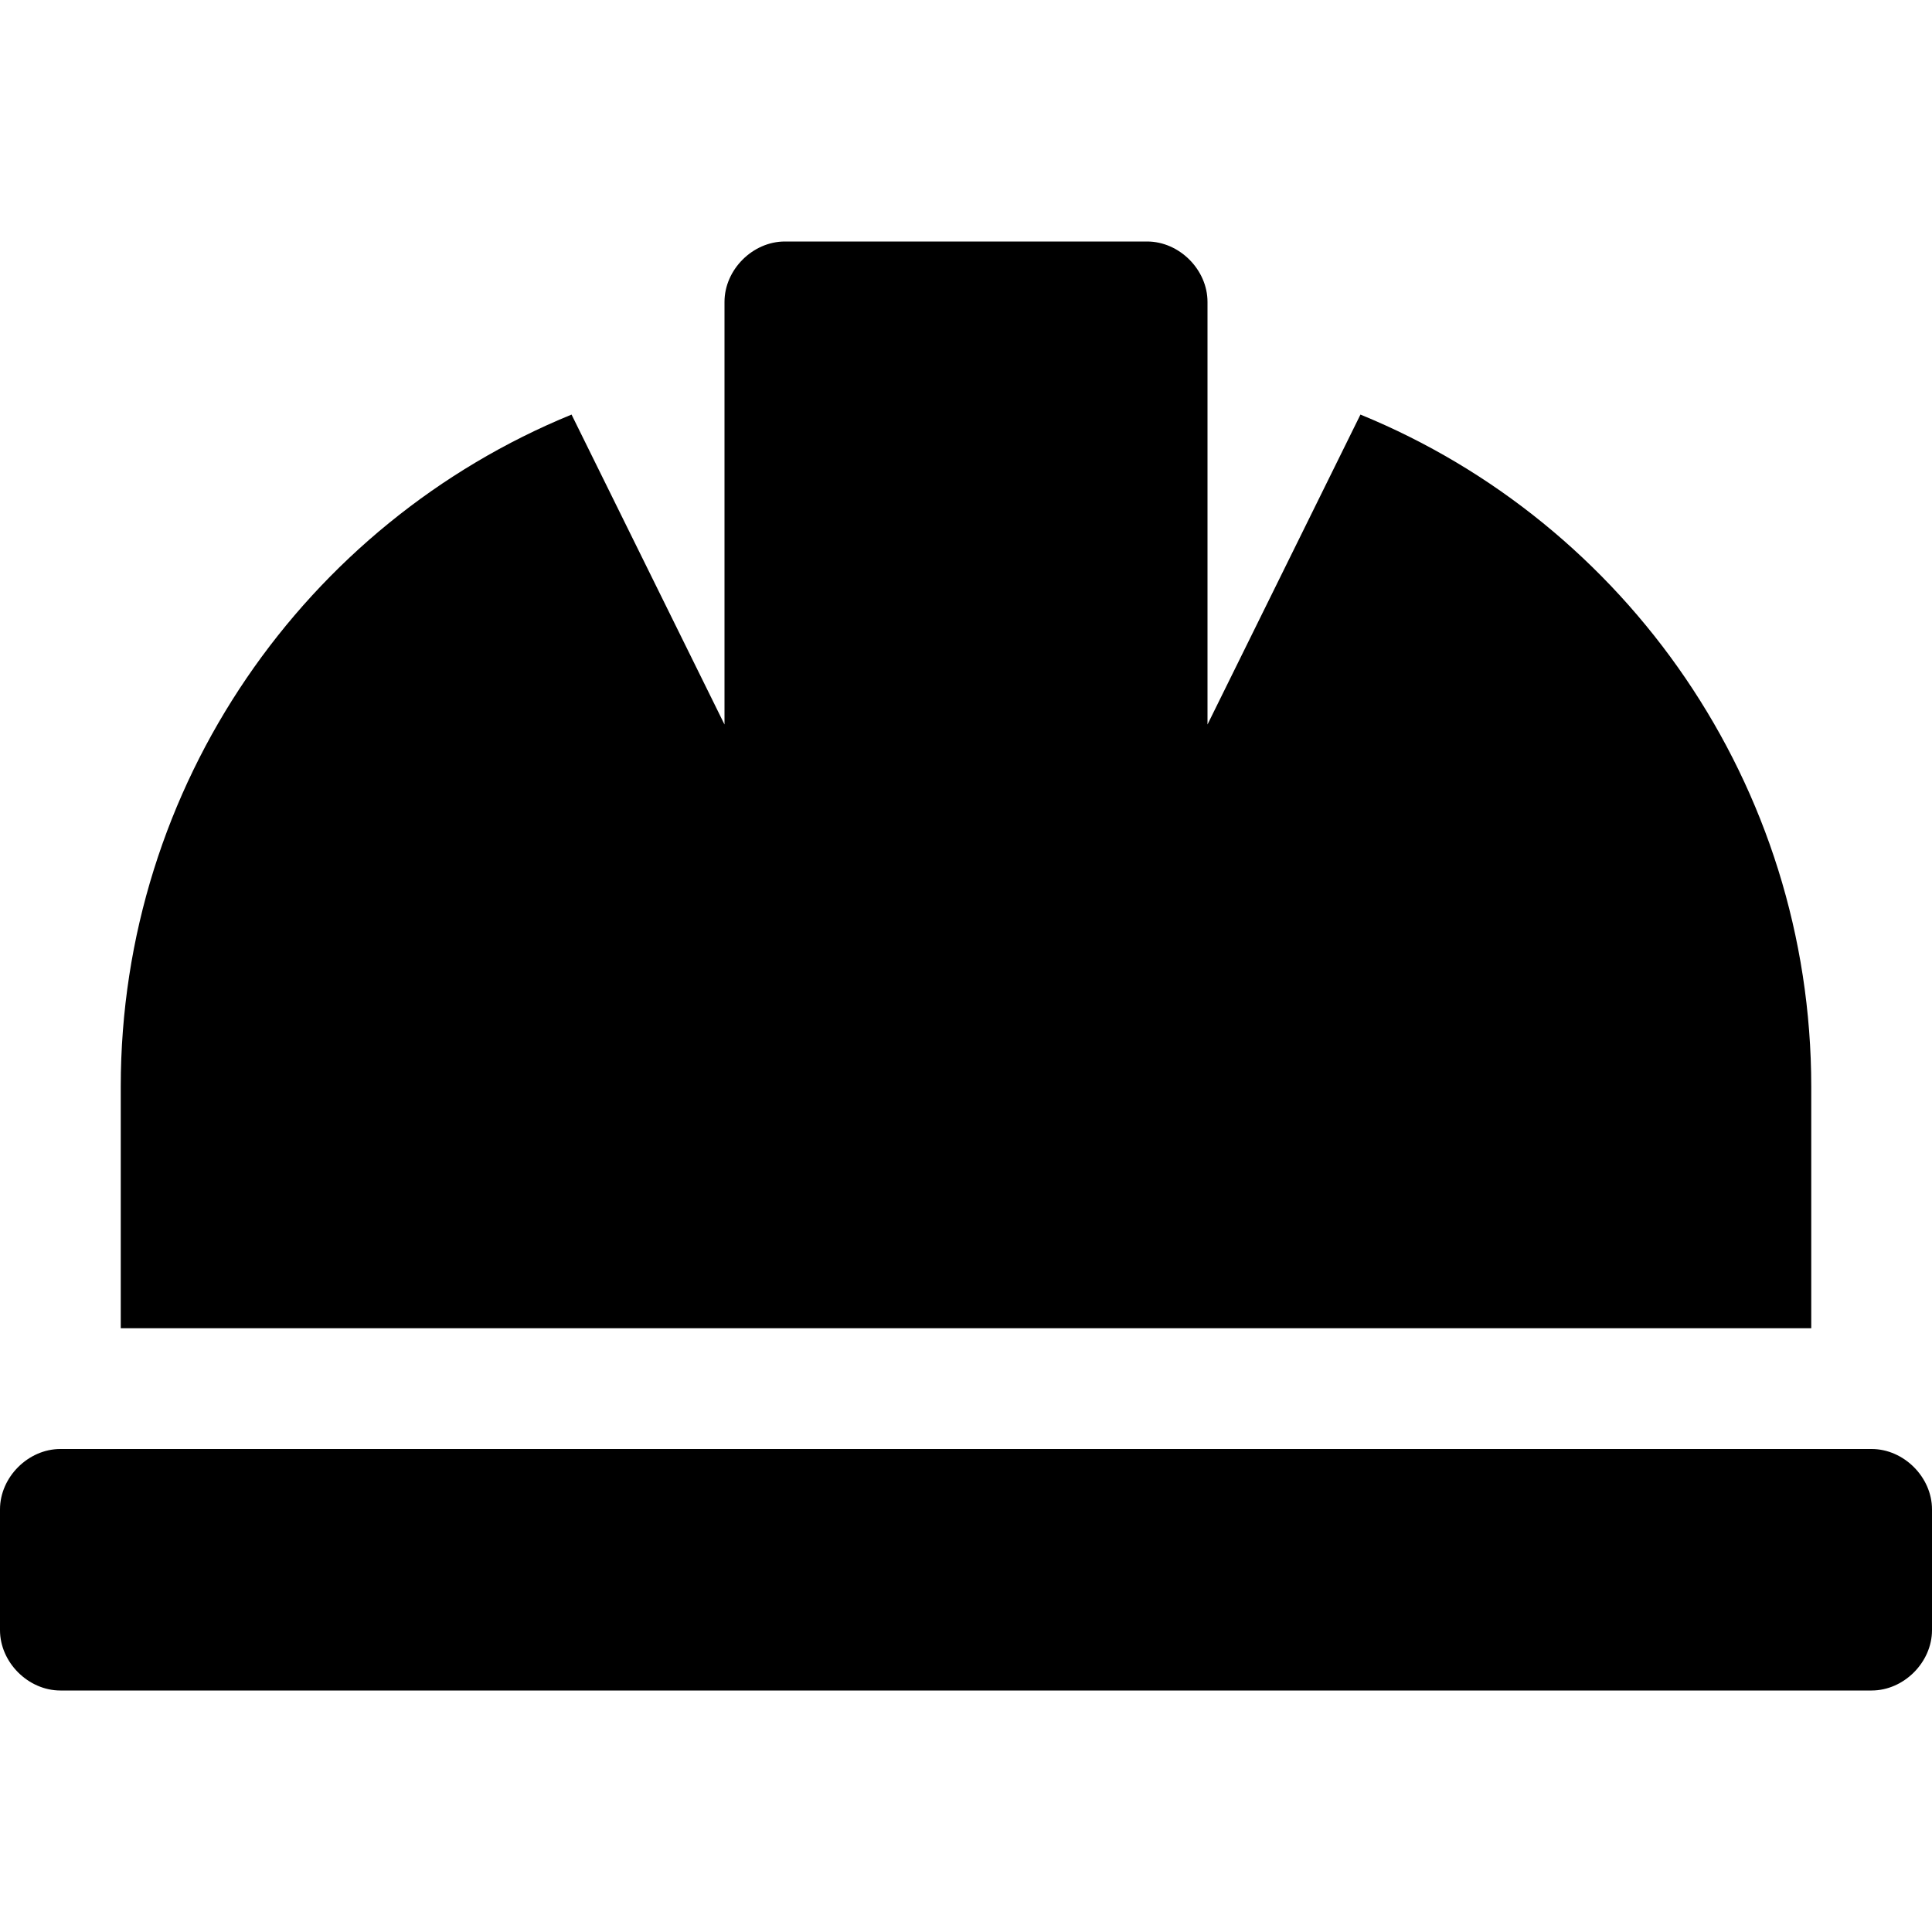 <svg enable-background="new 0 0 48 48" viewBox="0 0 48 48" xmlns="http://www.w3.org/2000/svg"><path d="m45 27c0-7.5-4.6-14-11.2-16.7l-3.8 7.7v-10.5c0-.8-.7-1.5-1.5-1.5h-9c-.8 0-1.5.7-1.5 1.5v10.5l-3.8-7.7c-6.6 2.7-11.2 9.2-11.2 16.7v6h42zm1.5 9h-45c-.8 0-1.5.7-1.5 1.5v3c0 .8.7 1.5 1.5 1.5h45c.8 0 1.5-.7 1.5-1.5v-3c0-.8-.7-1.5-1.5-1.5z"/></svg>